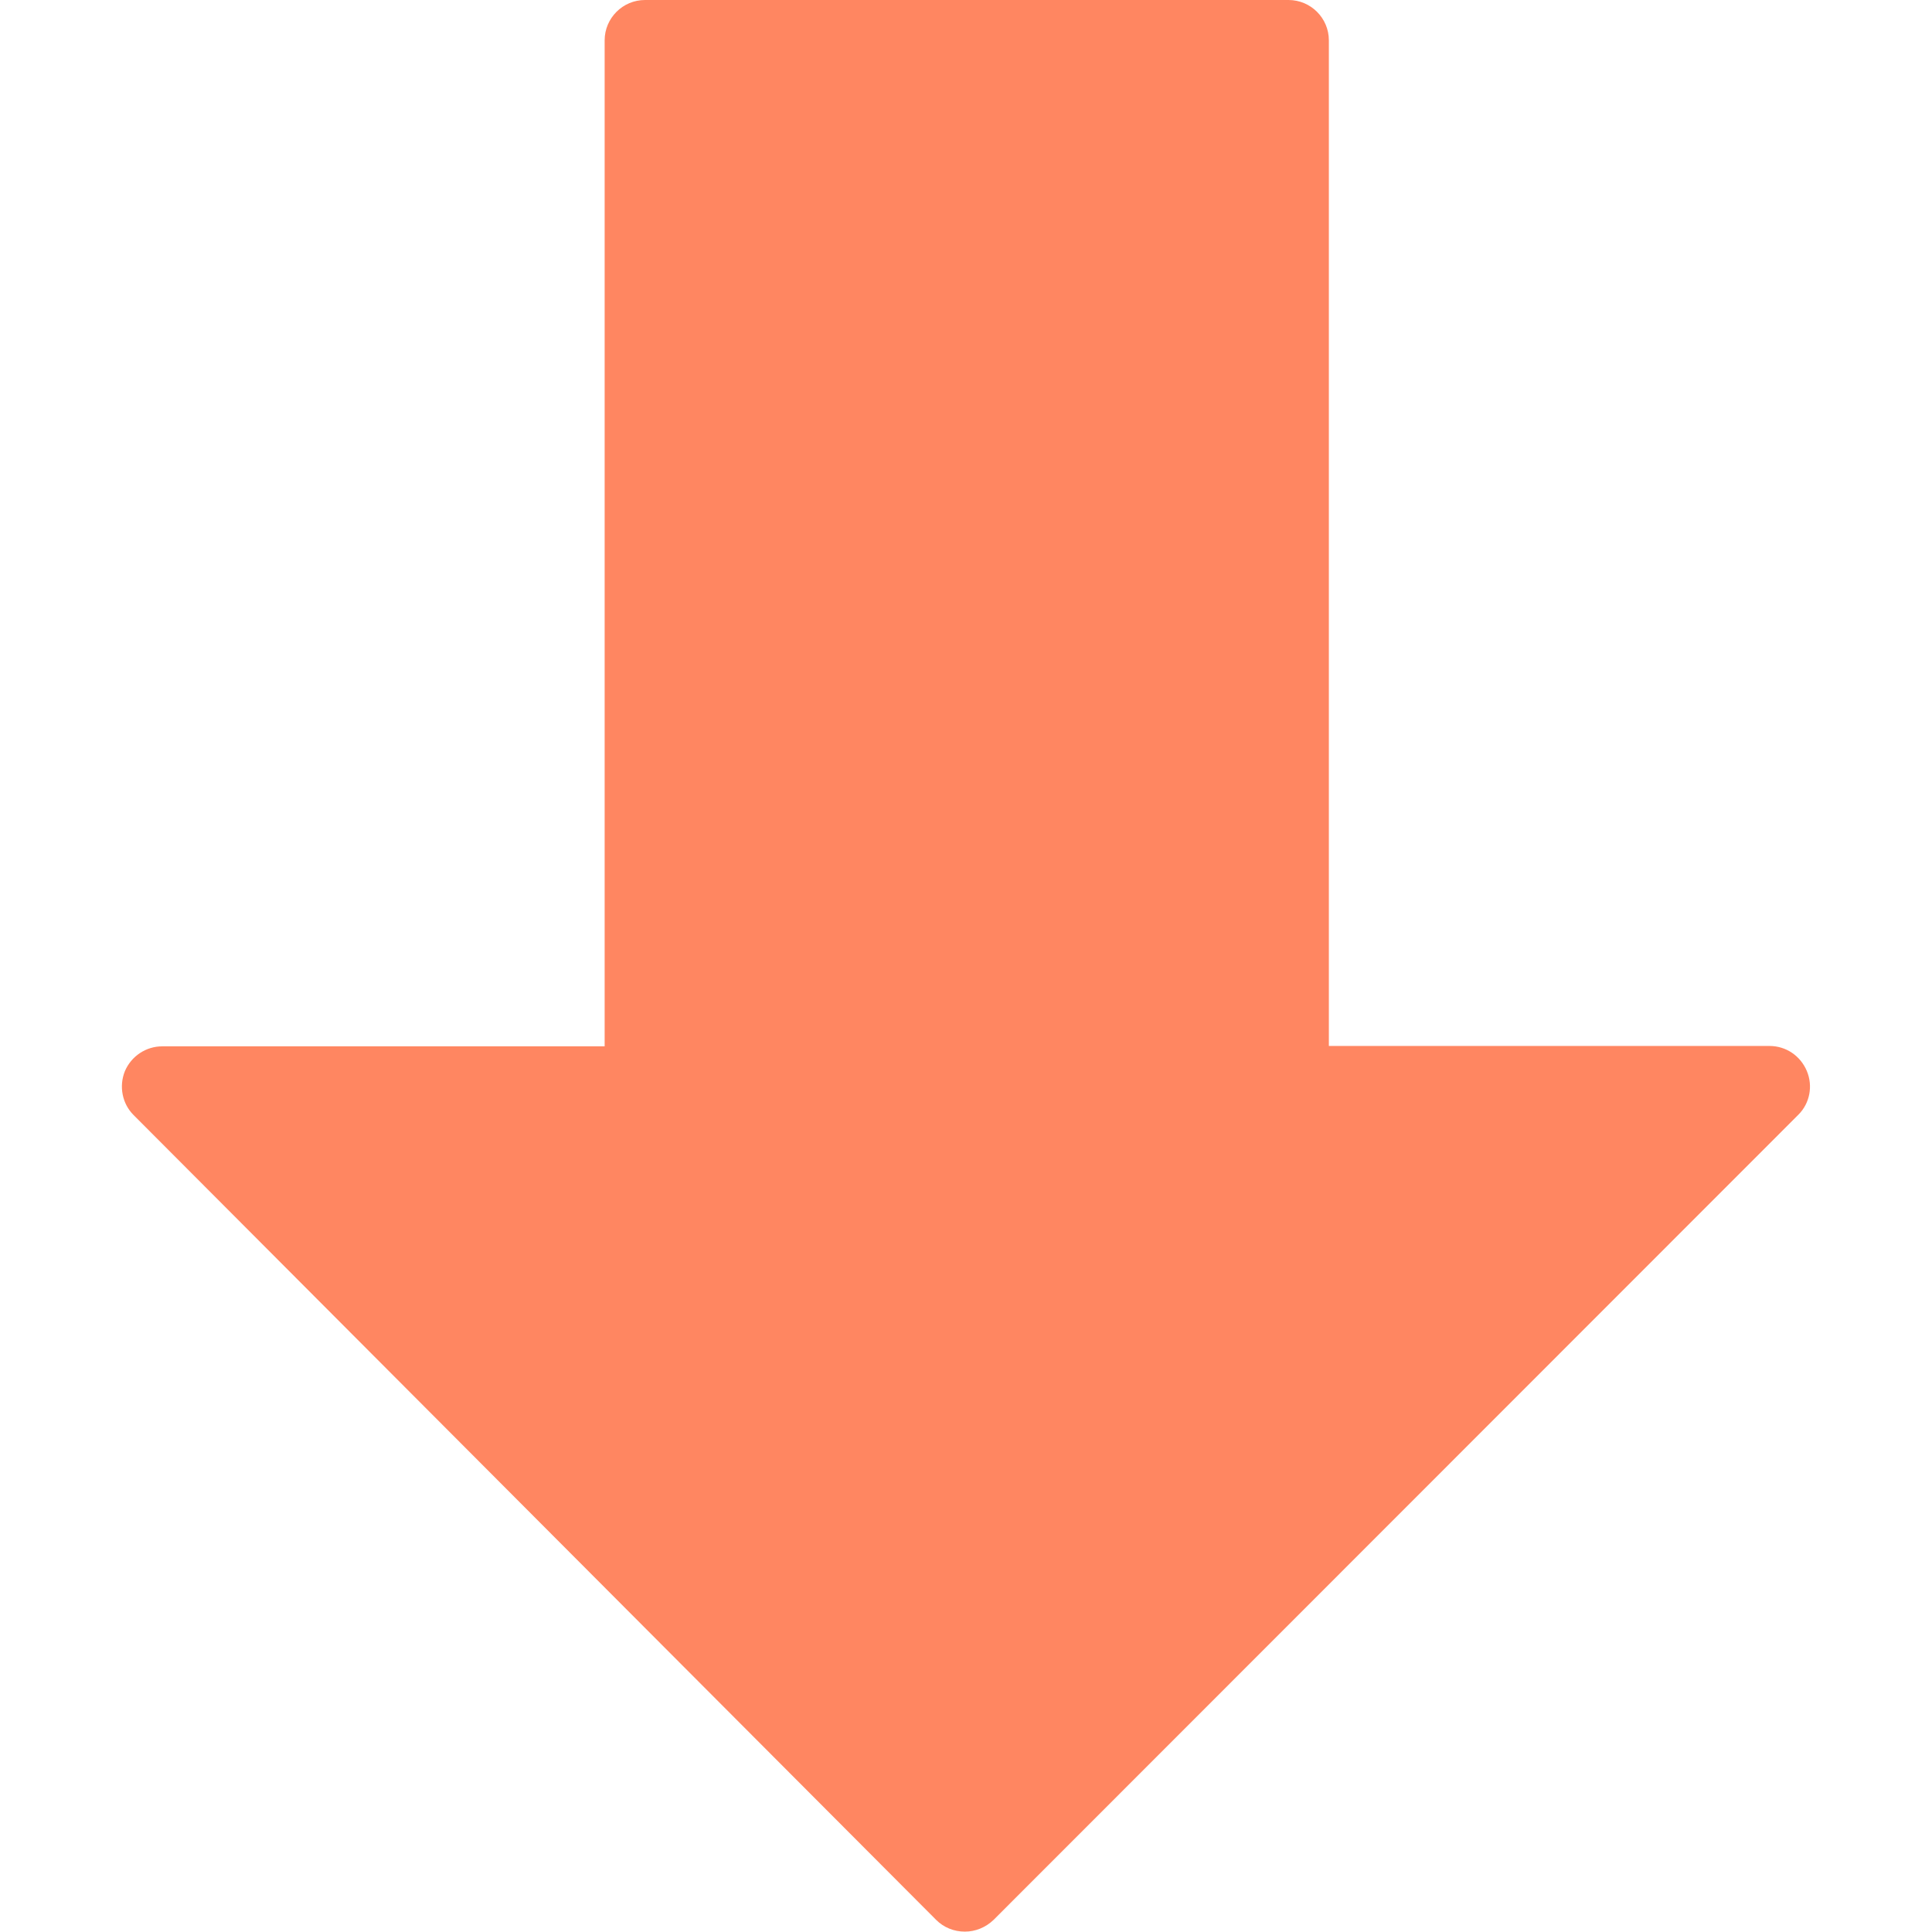 <?xml version="1.0" encoding="utf-8"?>
<!-- Generator: Adobe Illustrator 23.1.1, SVG Export Plug-In . SVG Version: 6.00 Build 0)  -->
<svg version="1.1" id="Capa_1" xmlns="http://www.w3.org/2000/svg" xmlns:xlink="http://www.w3.org/1999/xlink" x="0px" y="0px"
	 viewBox="0 0 512.2 512.2" style="enable-background:new 0 0 512.2 512.2;" xml:space="preserve">
<style type="text/css">
	.st0{fill:#FF8661;}
</style>
<g>
	<g>
		<path class="st0" d="M479,283.9c-1.7-4-5.5-6.6-9.9-6.6H352.3V10.7c0-5.9-4.8-10.7-10.7-10.7H171c-5.9,0-10.7,4.8-10.7,10.7v266.7
			H43c-4.3,0-8.2,2.6-9.9,6.6c-1.6,4-0.7,8.6,2.3,11.6L248.2,509c2,2,4.7,3.1,7.6,3.1c2.8,0,5.5-1.1,7.6-3.1l213.4-213.5
			C479.8,292.5,480.7,287.9,479,283.9z"/>
	</g>
</g>
</svg>
